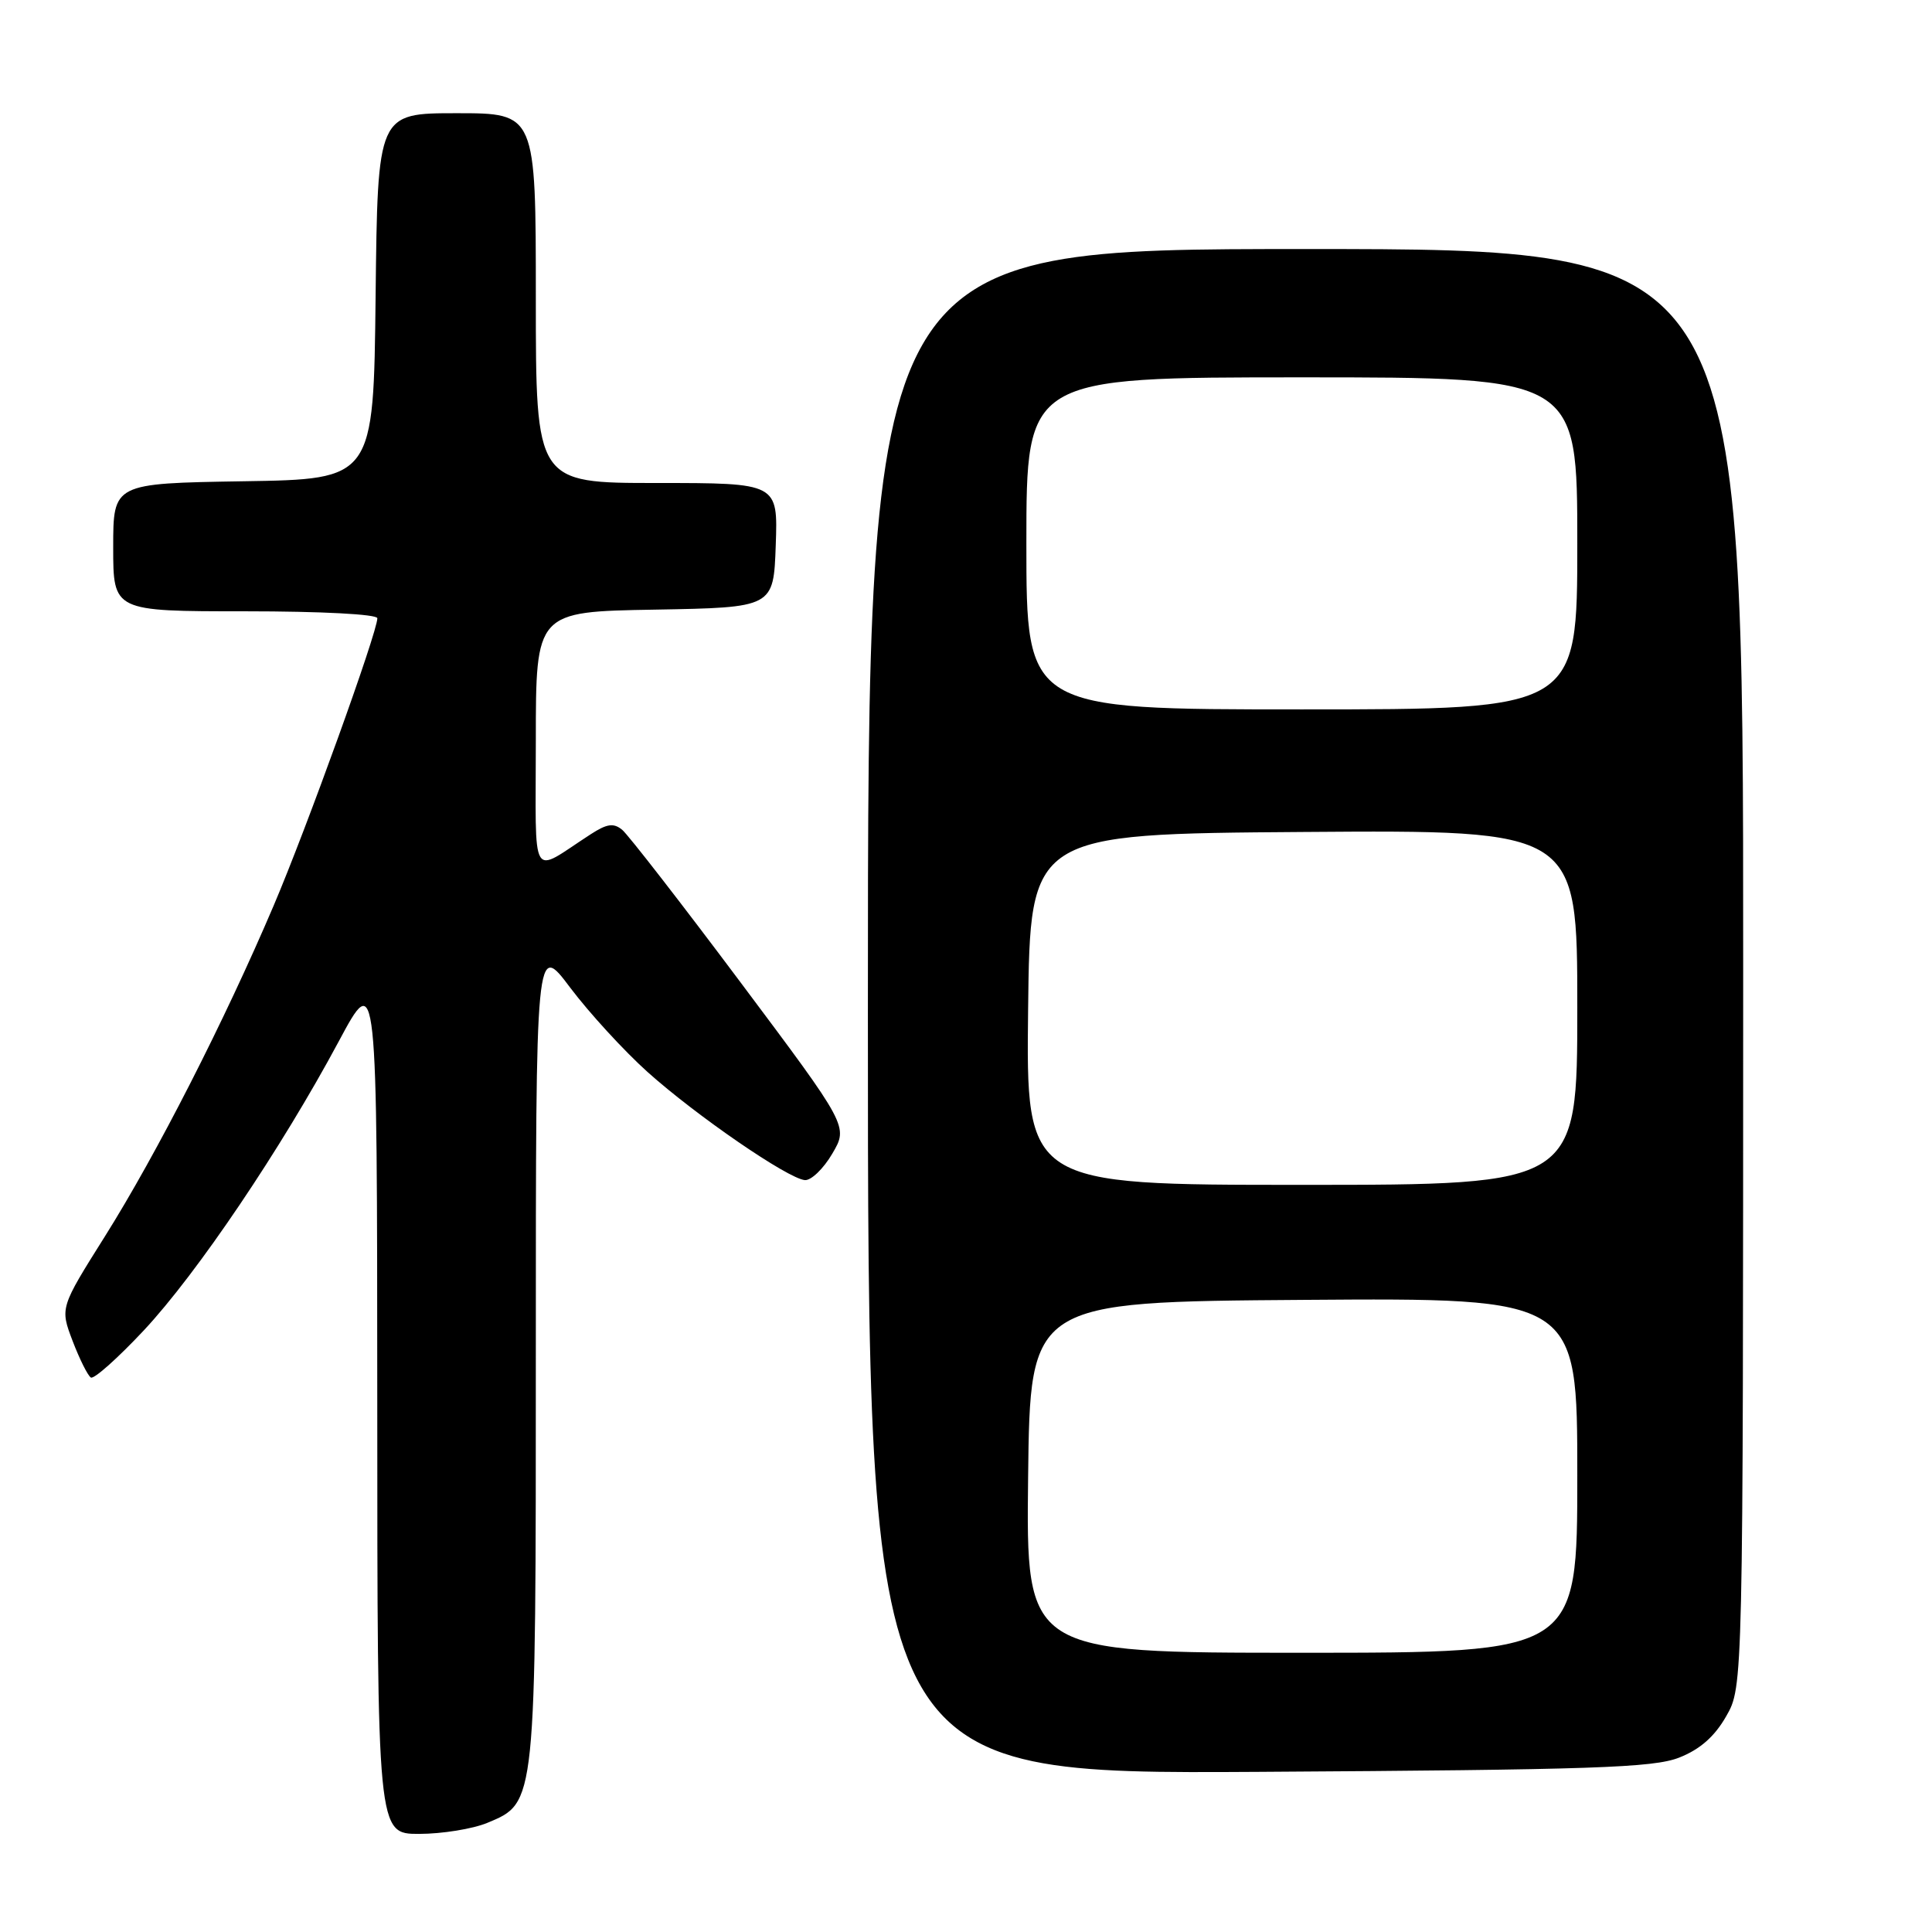 <?xml version="1.0" encoding="UTF-8" standalone="no"?>
<!DOCTYPE svg PUBLIC "-//W3C//DTD SVG 1.1//EN" "http://www.w3.org/Graphics/SVG/1.1/DTD/svg11.dtd" >
<svg xmlns="http://www.w3.org/2000/svg" xmlns:xlink="http://www.w3.org/1999/xlink" version="1.1" viewBox="0 0 256 256">
 <g >
 <path fill="currentColor"
d=" M 64.57 241.54 C 71.06 238.83 71.00 239.36 71.00 178.93 C 71.00 124.80 71.00 124.80 75.57 130.89 C 78.09 134.23 82.70 139.26 85.82 142.06 C 92.31 147.87 104.41 156.18 106.65 156.37 C 107.47 156.44 109.11 154.87 110.28 152.87 C 112.41 149.25 112.41 149.25 98.15 130.20 C 90.31 119.72 83.24 110.62 82.45 109.96 C 81.31 109.02 80.43 109.14 78.26 110.55 C 70.12 115.81 71.00 117.32 71.00 98.14 C 71.00 81.05 71.00 81.05 86.75 80.78 C 102.50 80.50 102.50 80.50 102.79 72.25 C 103.08 64.00 103.08 64.00 87.04 64.00 C 71.00 64.00 71.00 64.00 71.00 39.50 C 71.00 15.00 71.00 15.00 60.52 15.00 C 50.04 15.00 50.04 15.00 49.77 39.25 C 49.50 63.50 49.50 63.50 32.25 63.77 C 15.00 64.05 15.00 64.05 15.00 72.52 C 15.00 81.00 15.00 81.00 32.50 81.00 C 42.55 81.00 50.00 81.39 50.00 81.92 C 50.00 83.78 40.62 109.78 36.26 120.00 C 29.73 135.33 20.75 152.92 13.93 163.78 C 7.95 173.29 7.95 173.29 9.62 177.68 C 10.54 180.09 11.63 182.27 12.04 182.53 C 12.45 182.78 15.60 179.97 19.05 176.29 C 26.11 168.74 37.28 152.18 44.88 138.00 C 49.97 128.50 49.97 128.50 49.99 185.75 C 50.00 243.00 50.00 243.00 55.53 243.00 C 58.57 243.00 62.64 242.34 64.57 241.54 Z  M 222.50 232.89 C 225.25 231.81 227.20 230.10 228.73 227.41 C 230.97 223.50 230.97 223.50 230.98 128.25 C 231.00 33.00 231.00 33.00 173.00 33.00 C 115.00 33.00 115.00 33.00 115.00 134.04 C 115.00 235.08 115.00 235.08 166.75 234.78 C 210.99 234.51 219.08 234.24 222.50 232.89 Z  M 136.23 195.75 C 136.50 172.50 136.50 172.50 172.75 172.24 C 209.00 171.98 209.00 171.98 209.00 195.49 C 209.00 219.00 209.00 219.00 172.48 219.00 C 135.96 219.00 135.96 219.00 136.23 195.75 Z  M 136.23 133.75 C 136.50 110.50 136.50 110.50 172.75 110.24 C 209.00 109.98 209.00 109.98 209.00 133.49 C 209.00 157.00 209.00 157.00 172.48 157.00 C 135.96 157.00 135.96 157.00 136.23 133.75 Z  M 136.00 72.00 C 136.00 50.00 136.00 50.00 172.50 50.00 C 209.00 50.00 209.00 50.00 209.00 72.00 C 209.00 94.00 209.00 94.00 172.50 94.00 C 136.00 94.00 136.00 94.00 136.00 72.00 Z "/>
</g>
</svg>
